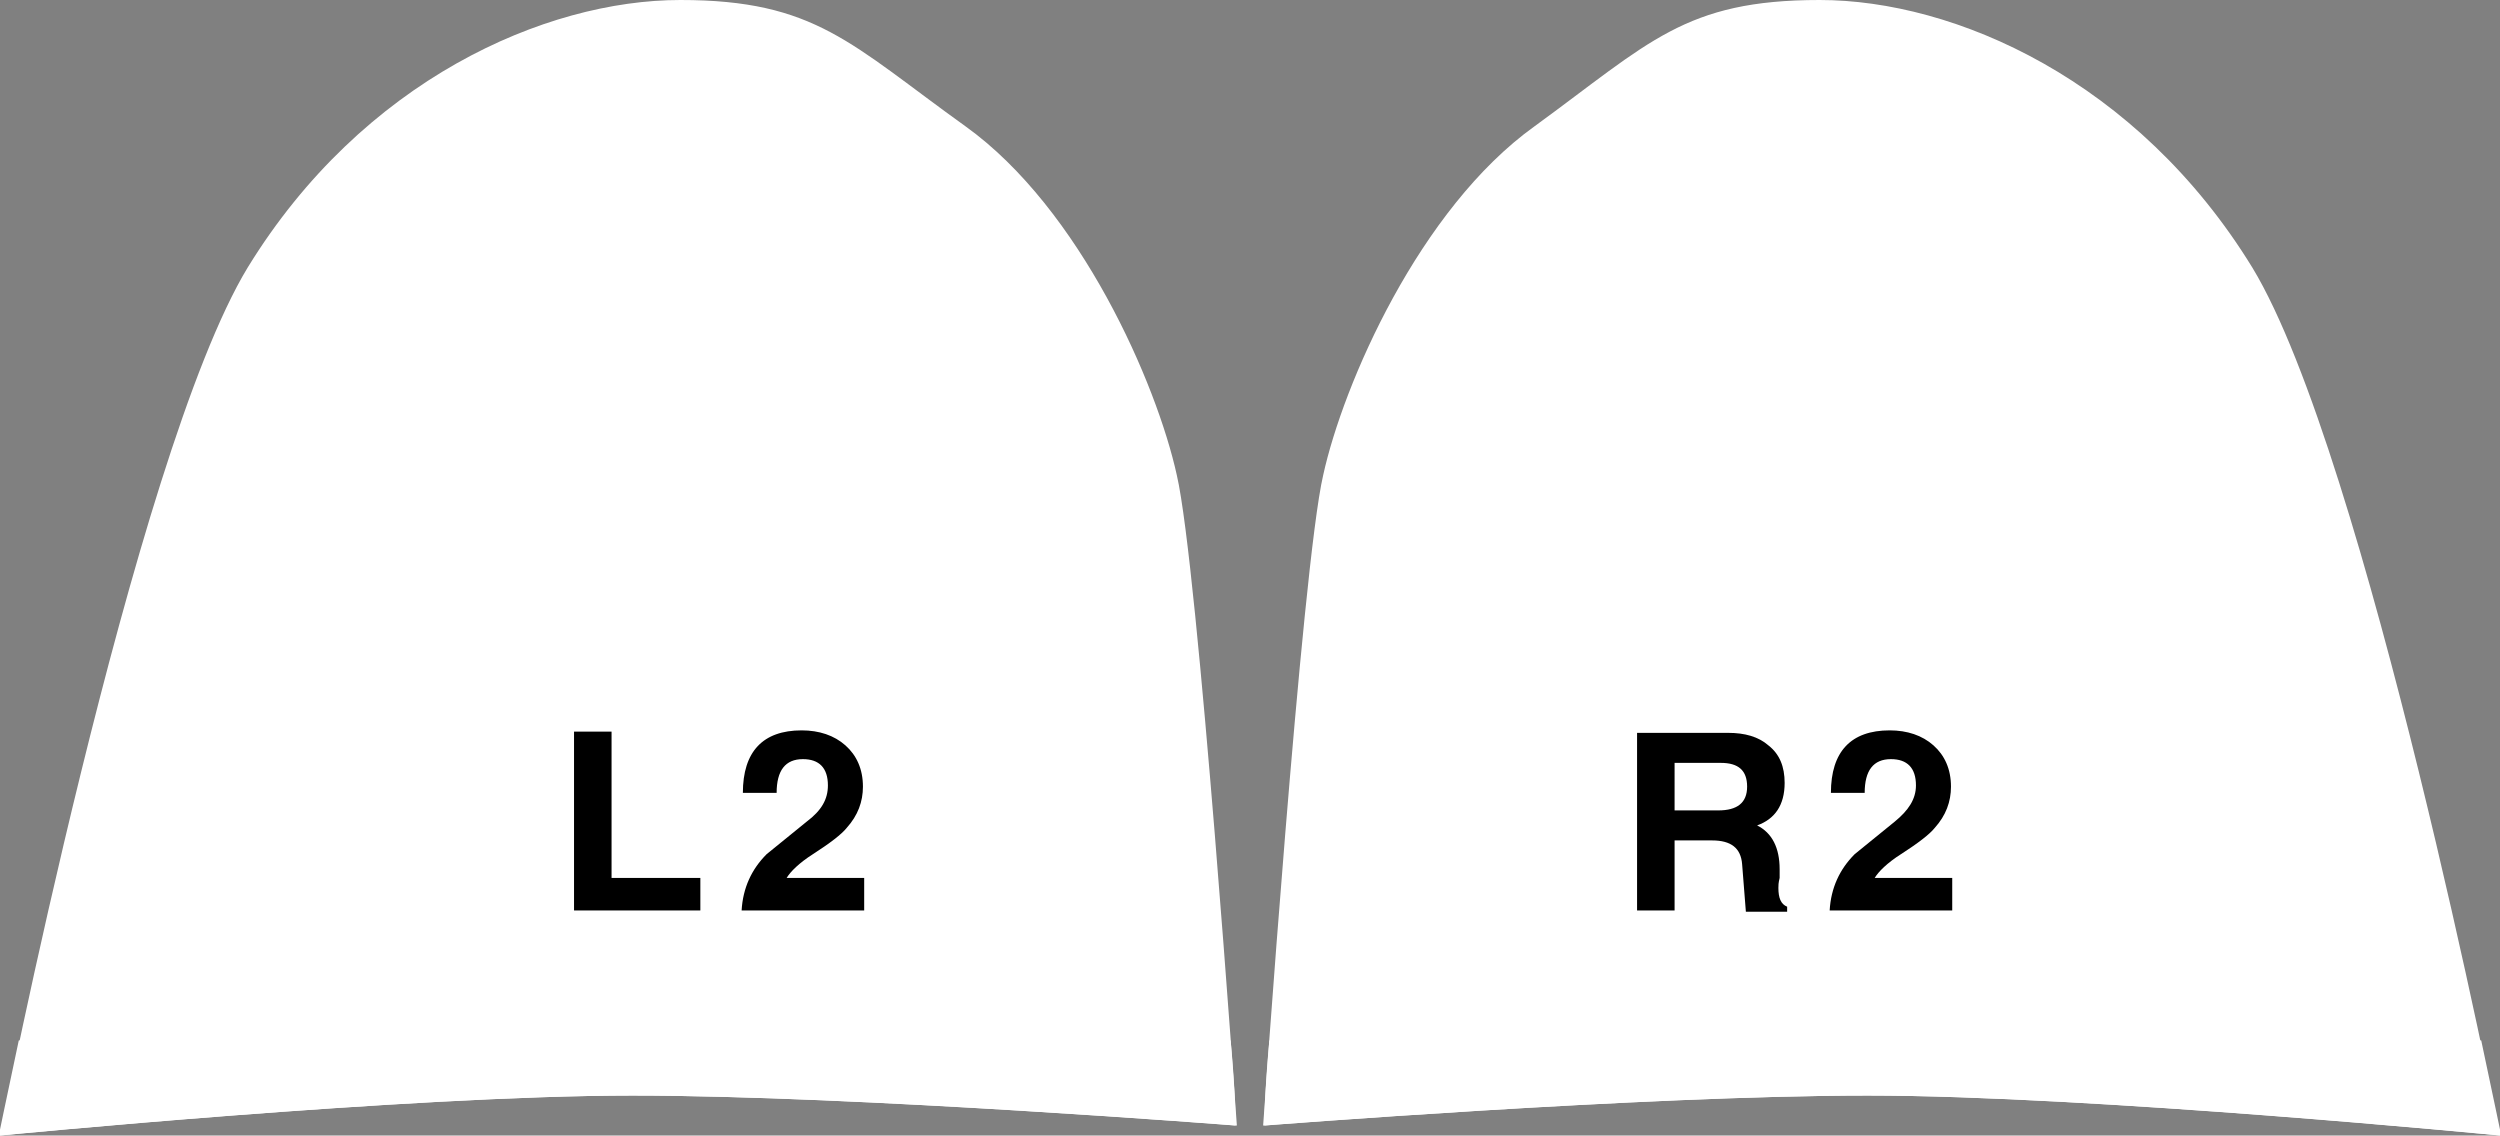 <?xml version="1.0" encoding="utf-8"?><!-- Generator: Adobe Illustrator 23.0.3, SVG Export Plug-In . SVG Version: 6.00 Build 0)  --><svg xmlns="http://www.w3.org/2000/svg" xmlns:xlink="http://www.w3.org/1999/xlink" version="1.1" id="Layer_1" x="0px" y="0px" width="199.9px" height="90.8px" viewBox="0 0 199.9 90.8" style="enable-background:new 0 0 199.9 90.8;" xml:space="preserve">
<rect x="0" y="0" width="199.9" height="90.8" fill="#808080" stroke="none"/>
<style type="text/css">
	.st0{fill:#3ED8D2;}
	.st1{fill:#61E0DF;}
	.st3{fill:#39C7C2;}
</style>
<g>
	<g>
		<path id="Active_Right_Trigger_Top" class="st0" d="M199.9,90.8c0,0-32.7-3.2-50.6-3.2C131.4,87.6,101,90,101,90s3.1-44.7,4.8-52    c1.6-7.3,7.7-21.3,16.9-27.9c9.2-6.7,12-10.1,22.8-10.1s25.4,6.4,34.6,21.4C189.2,36.4,199.9,90.8,199.9,90.8z" style="fill: rgb(255, 255, 255);"/>
		<path id="Active_Right_Trigger_Bottom" class="st1" d="M101.5,83.2c0,0,26.1-4.4,49-4.4c22.8,0,47.9,4.4,47.9,4.4    c1,4.7,1.6,7.6,1.6,7.6s-32.7-3.2-50.6-3.2S101.1,90,101.1,90S101.1,87.3,101.5,83.2z" style="fill: rgb(255, 255, 255);"/>
	</g>
	<g id="Active_Right_Trigger_Text_Group">
		<g>
			<path class="st3" d="M151.5,65.7c-2.1,1.7-3.2,2.6-3.2,2.6c-1.2,1.2-1.9,2.7-2,4.5h9.8v-2.6h-6.2c0.3-0.5,1-1.2,2.1-1.9     c1.4-0.9,2.3-1.6,2.7-2.1c0.9-1,1.3-2.1,1.3-3.3c0-1.4-0.5-2.5-1.4-3.3s-2.1-1.2-3.5-1.2c-3.1,0-4.7,1.7-4.7,5h2.7     c0-1.8,0.7-2.7,2.1-2.7c1.3,0,2,0.7,2,2.1C153.2,63.9,152.6,64.8,151.5,65.7z" style="fill: rgb(0, 0, 0);"/>
		</g>
		<path class="st3" d="M133.9,67.2h3c1.5,0,2.3,0.6,2.4,1.9c0.1,1.2,0.2,2.5,0.3,3.8h3.3v-0.4c-0.5-0.2-0.7-0.7-0.7-1.5    c0-0.2,0-0.4,0.1-0.8v-0.7c0-1.7-0.6-2.9-1.8-3.5c1.4-0.5,2.2-1.6,2.2-3.4c0-1.3-0.4-2.3-1.3-3c-0.8-0.7-1.9-1-3.2-1h-7.3v14.2h3    V67.2z M133.9,61h3.7c1.4,0,2.1,0.6,2.1,1.9s-0.8,1.9-2.3,1.9h-3.5V61z" style="fill: rgb(0, 0, 0);"/>
	</g>
</g>
<g>
	<g>
		<path id="Active_Left_Trigger_Top" class="st0" d="M0,90.8c0,0,32.7-3.2,50.6-3.2S98.9,90,98.9,90s-3.1-44.7-4.8-52    c-1.6-7.3-7.7-21.3-16.9-27.9S65.2,0,54.4,0S29,6.4,19.8,21.4C10.7,36.4,0,90.8,0,90.8z" style="fill: rgb(255, 255, 255);"/>
		<path id="Active_Left_Trigger_Bottom" class="st1" d="M98.4,83.2c0,0-26.1-4.4-49-4.4c-22.8,0-47.9,4.4-47.9,4.4    c-1,4.7-1.6,7.6-1.6,7.6s32.7-3.2,50.6-3.2S98.8,90,98.8,90S98.8,87.3,98.4,83.2z" style="fill: rgb(255, 255, 255);"/>
	</g>
	<g id="Active_Left_Trigger_Text_Group">
		<g>
			<path class="st3" d="M64.5,65.7c-2.1,1.7-3.2,2.6-3.2,2.6c-1.2,1.2-1.9,2.7-2,4.5h9.8v-2.6h-6.2c0.3-0.5,1-1.2,2.1-1.9     c1.4-0.9,2.3-1.6,2.7-2.1c0.9-1,1.3-2.1,1.3-3.3c0-1.4-0.5-2.5-1.4-3.3s-2.1-1.2-3.5-1.2c-3.1,0-4.7,1.7-4.7,5h2.7     c0-1.8,0.7-2.7,2.1-2.7c1.3,0,2,0.7,2,2.1C66.2,63.9,65.7,64.8,64.5,65.7z" style="fill: rgb(0, 0, 0);"/>
		</g>
		<polygon class="st3" points="56,70.2 48.9,70.2 48.9,58.5 45.9,58.5 45.9,72.8 56,72.8   " style="fill: rgb(0, 0, 0);"/>
	</g>
</g>
</svg>
